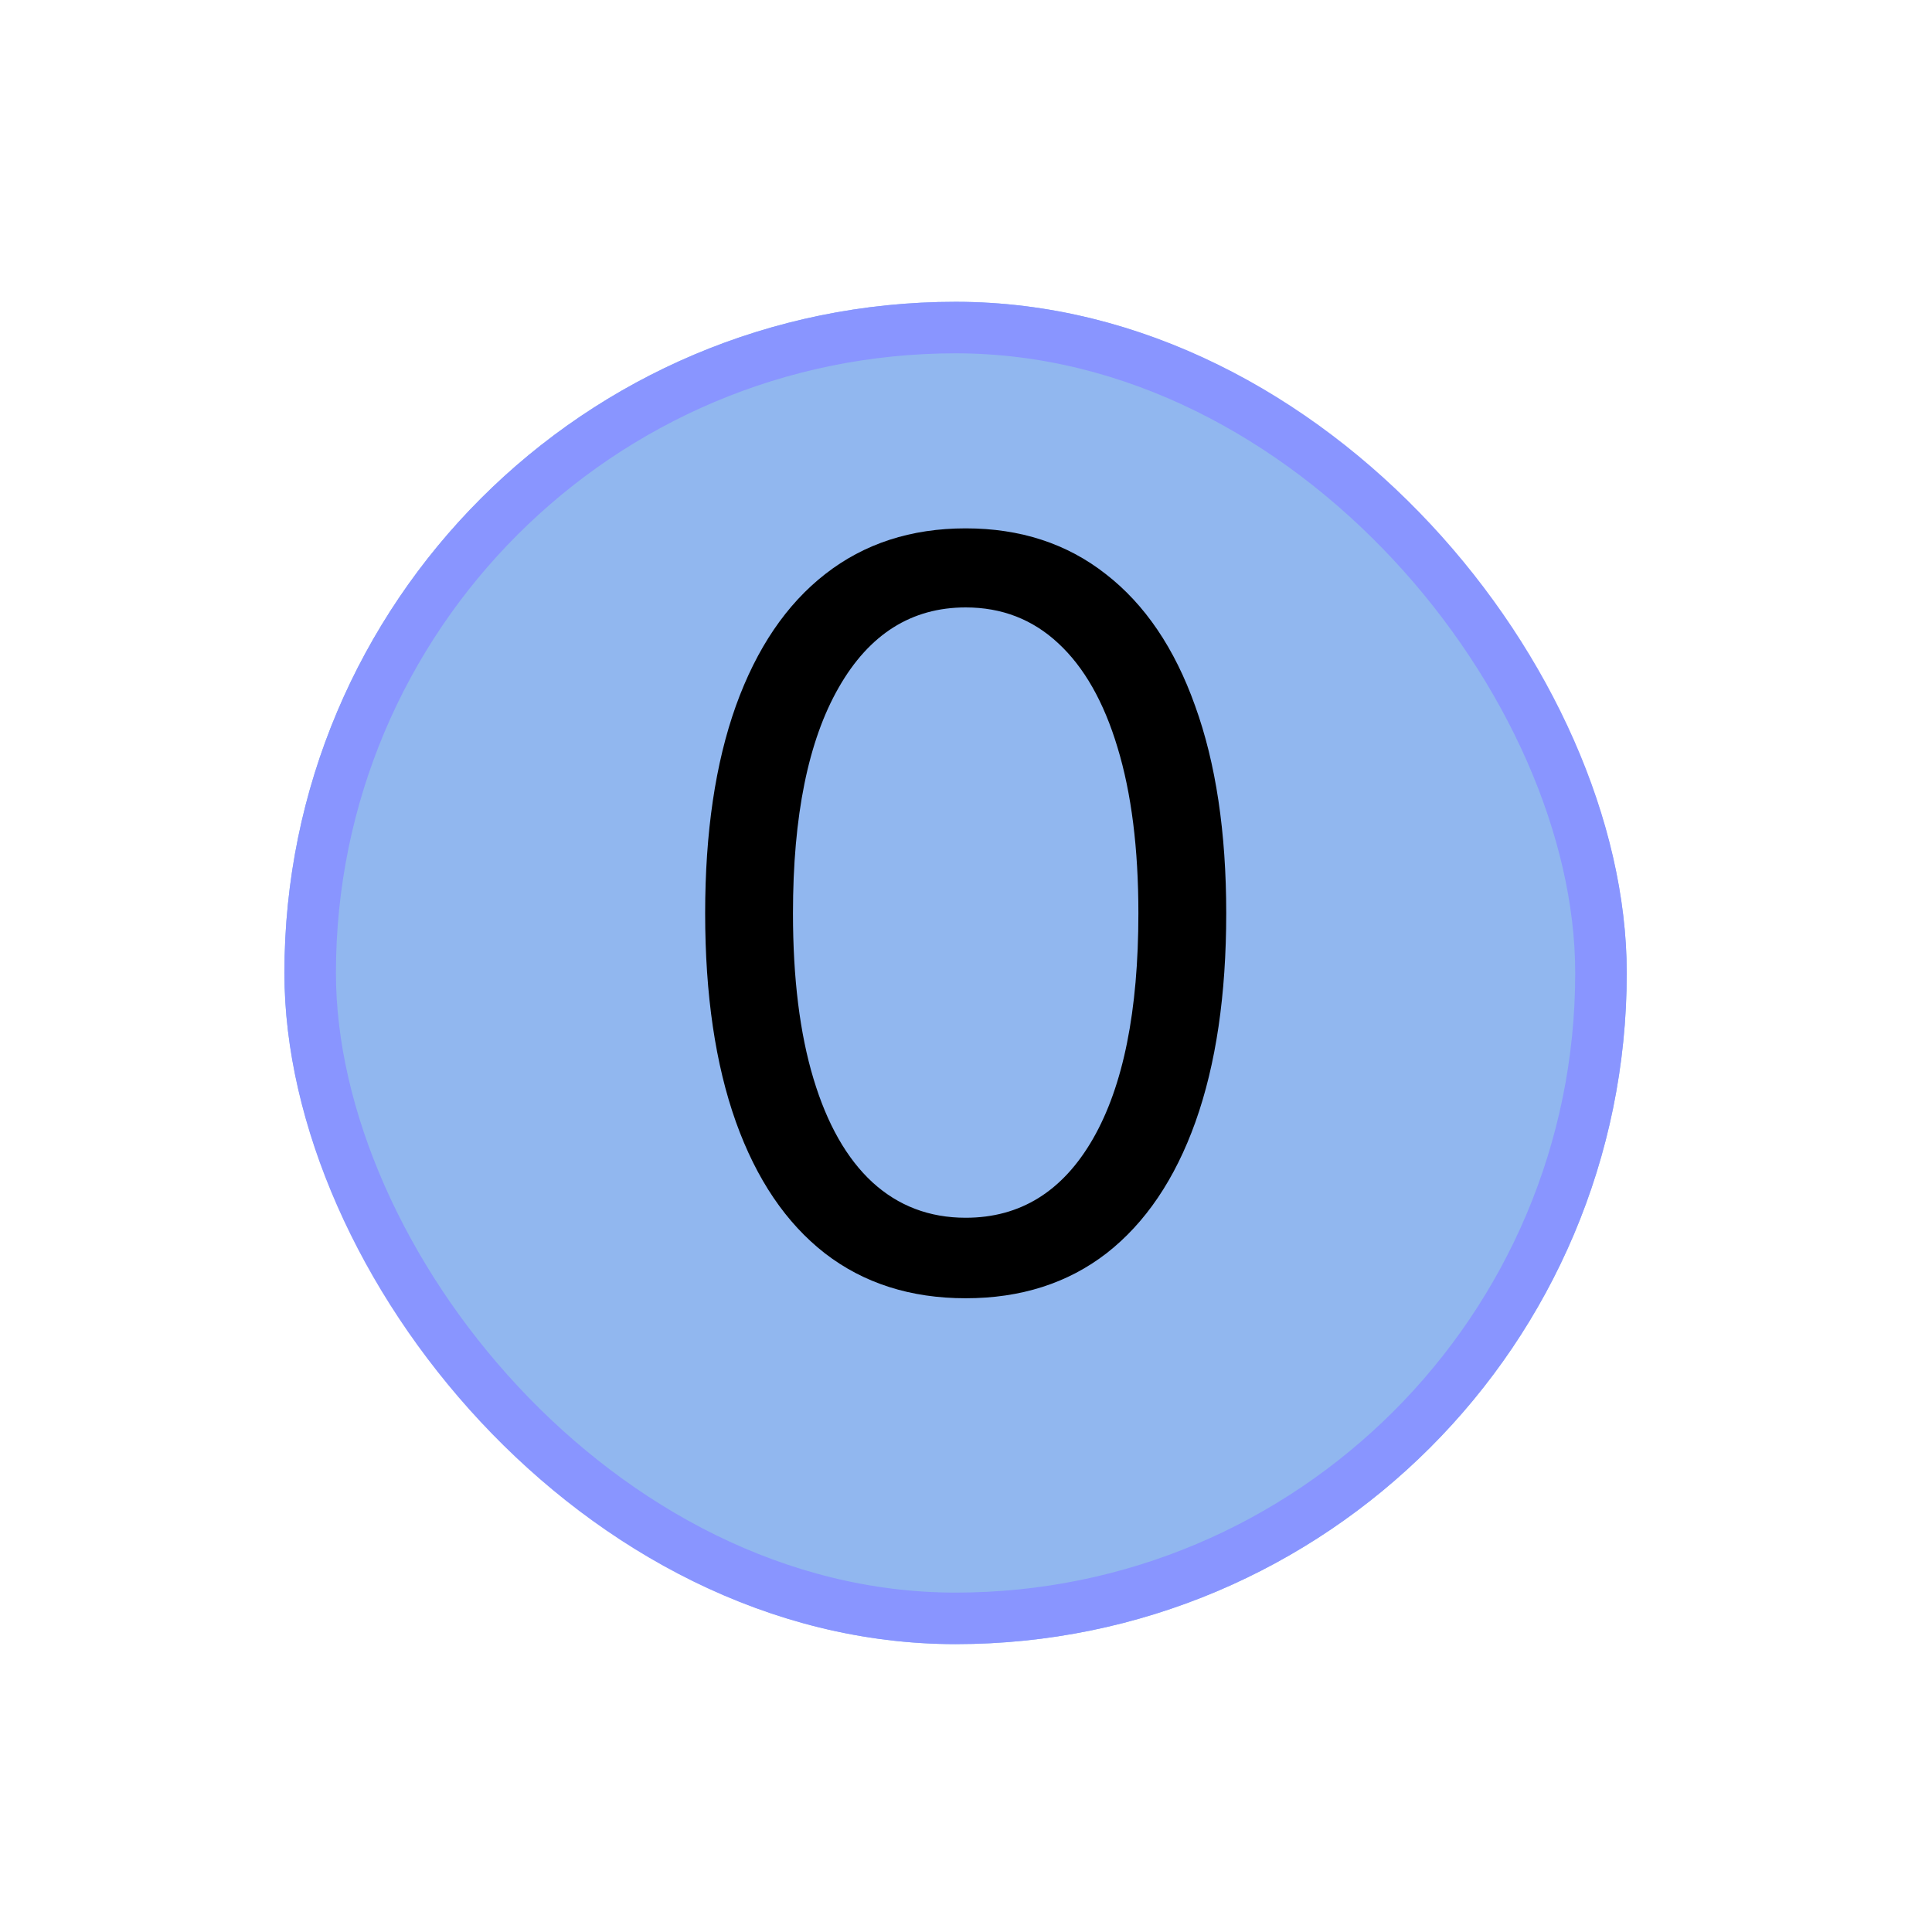 <svg width="75" height="75" viewBox="0 0 75 75" fill="none" xmlns="http://www.w3.org/2000/svg">
<g filter="url(#filter0_d_25_27)">
<rect x="11.041" y="7.716" width="52.109" height="52.109" rx="26.055" fill="#91B7EF"/>
<rect x="12.041" y="8.716" width="50.109" height="50.109" rx="25.055" stroke="#8995FF" stroke-width="2"/>
</g>
<path d="M37.488 50.398C35.348 50.398 33.525 49.815 32.019 48.651C30.513 47.476 29.363 45.776 28.567 43.551C27.772 41.316 27.374 38.617 27.374 35.455C27.374 32.311 27.772 29.626 28.567 27.401C29.372 25.166 30.528 23.461 32.033 22.287C33.548 21.103 35.367 20.511 37.488 20.511C39.609 20.511 41.422 21.103 42.928 22.287C44.443 23.461 45.599 25.166 46.394 27.401C47.199 29.626 47.602 32.311 47.602 35.455C47.602 38.617 47.204 41.316 46.408 43.551C45.613 45.776 44.462 47.476 42.957 48.651C41.451 49.815 39.628 50.398 37.488 50.398ZM37.488 47.273C39.609 47.273 41.257 46.25 42.431 44.205C43.605 42.159 44.192 39.242 44.192 35.455C44.192 32.936 43.922 30.791 43.383 29.02C42.852 27.249 42.085 25.9 41.082 24.972C40.087 24.044 38.889 23.58 37.488 23.58C35.386 23.58 33.743 24.616 32.559 26.69C31.375 28.755 30.783 31.676 30.783 35.455C30.783 37.974 31.048 40.114 31.579 41.875C32.109 43.636 32.871 44.976 33.866 45.895C34.87 46.813 36.077 47.273 37.488 47.273Z" fill="black"/>
<defs>
<filter id="filter0_d_25_27" x="0.041" y="0.716" width="74.109" height="74.109" filterUnits="userSpaceOnUse" color-interpolation-filters="sRGB">
<feFlood flood-opacity="0" result="BackgroundImageFix"/>
<feColorMatrix in="SourceAlpha" type="matrix" values="0 0 0 0 0 0 0 0 0 0 0 0 0 0 0 0 0 0 127 0" result="hardAlpha"/>
<feMorphology radius="1" operator="dilate" in="SourceAlpha" result="effect1_dropShadow_25_27"/>
<feOffset dy="4"/>
<feGaussianBlur stdDeviation="5"/>
<feComposite in2="hardAlpha" operator="out"/>
<feColorMatrix type="matrix" values="0 0 0 0 1 0 0 0 0 1 0 0 0 0 1 0 0 0 0.37 0"/>
<feBlend mode="normal" in2="BackgroundImageFix" result="effect1_dropShadow_25_27"/>
<feBlend mode="normal" in="SourceGraphic" in2="effect1_dropShadow_25_27" result="shape"/>
</filter>
</defs>
</svg>
